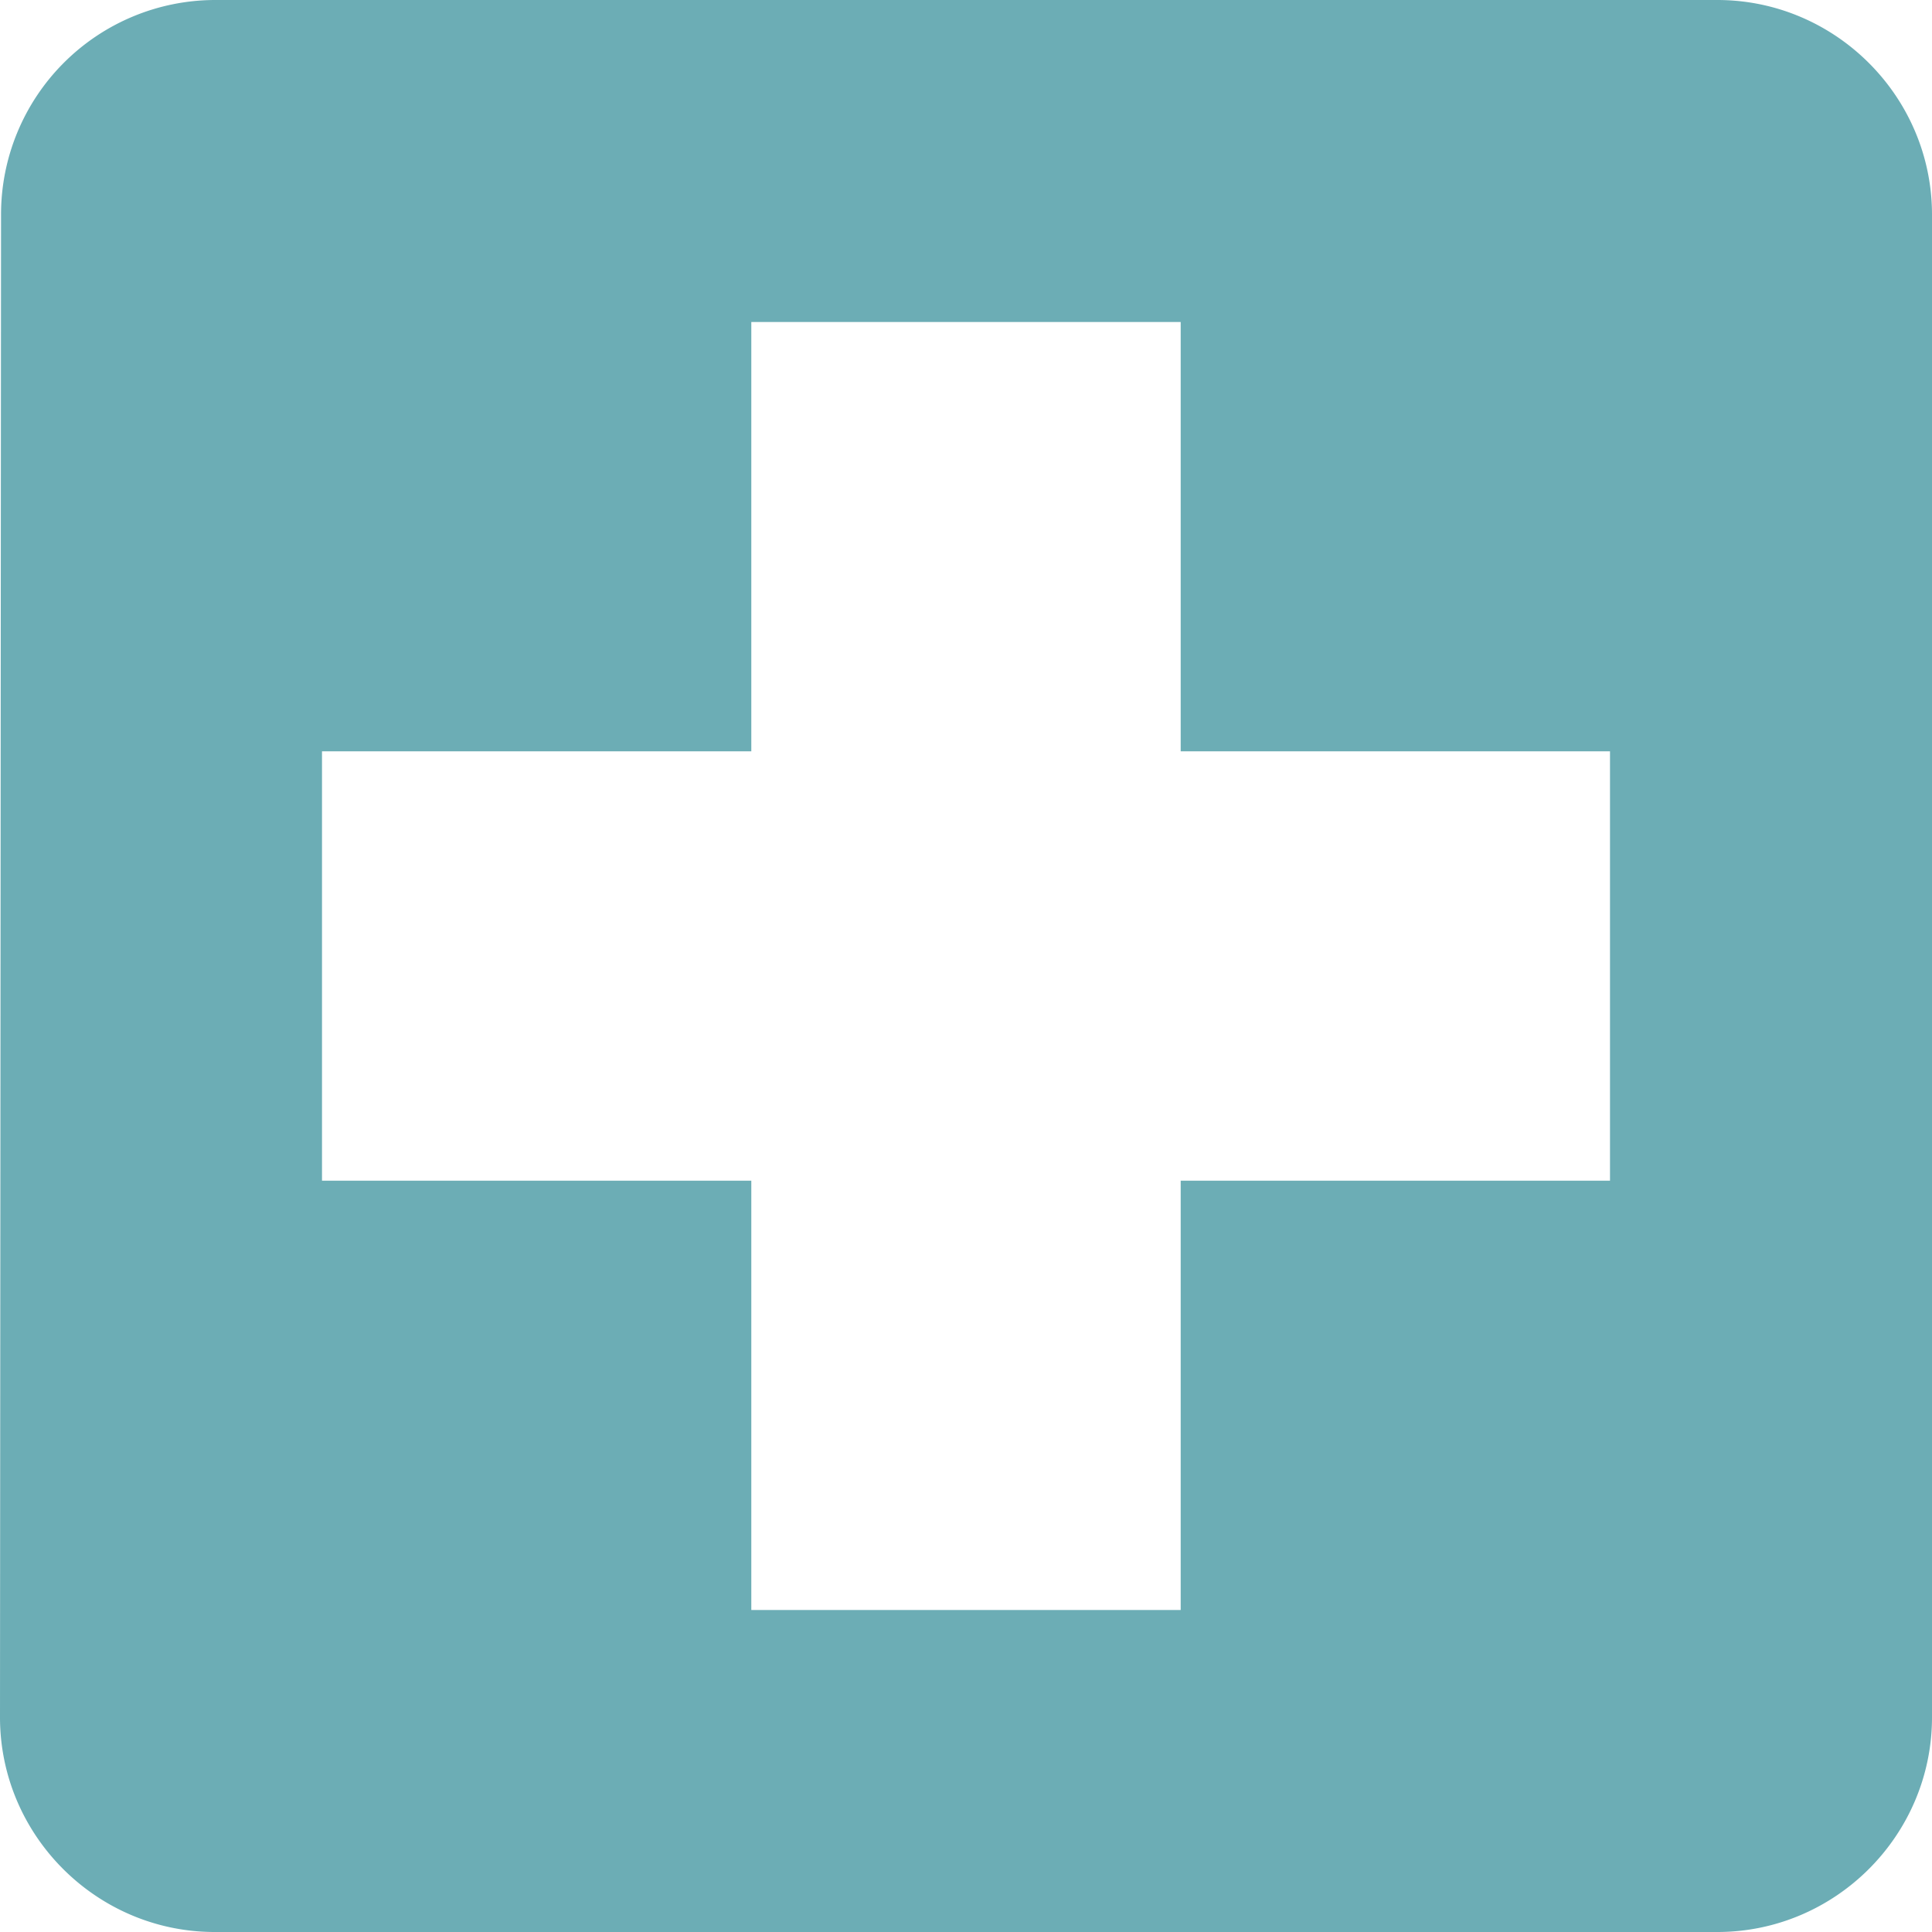 <svg xmlns="http://www.w3.org/2000/svg" width="24" height="24" viewBox="0 0 24 24">
    <g fill="none" fill-rule="evenodd">
        <path d="M-4-4h32v32H-4z"/>
        <path fill="#6CADB5" fill-rule="nonzero" d="M21.333 0H2.667A2.663 2.663 0 0 0 .013 2.667L0 21.333C0 22.8 1.2 24 2.667 24h18.666C22.8 24 24 22.8 24 21.333V2.667C24 1.2 22.8 0 21.333 0zM20 14.667h-5.333V20H9.333v-5.333H4V9.333h5.333V4h5.334v5.333H20v5.334z"/>
    </g>
</svg>
